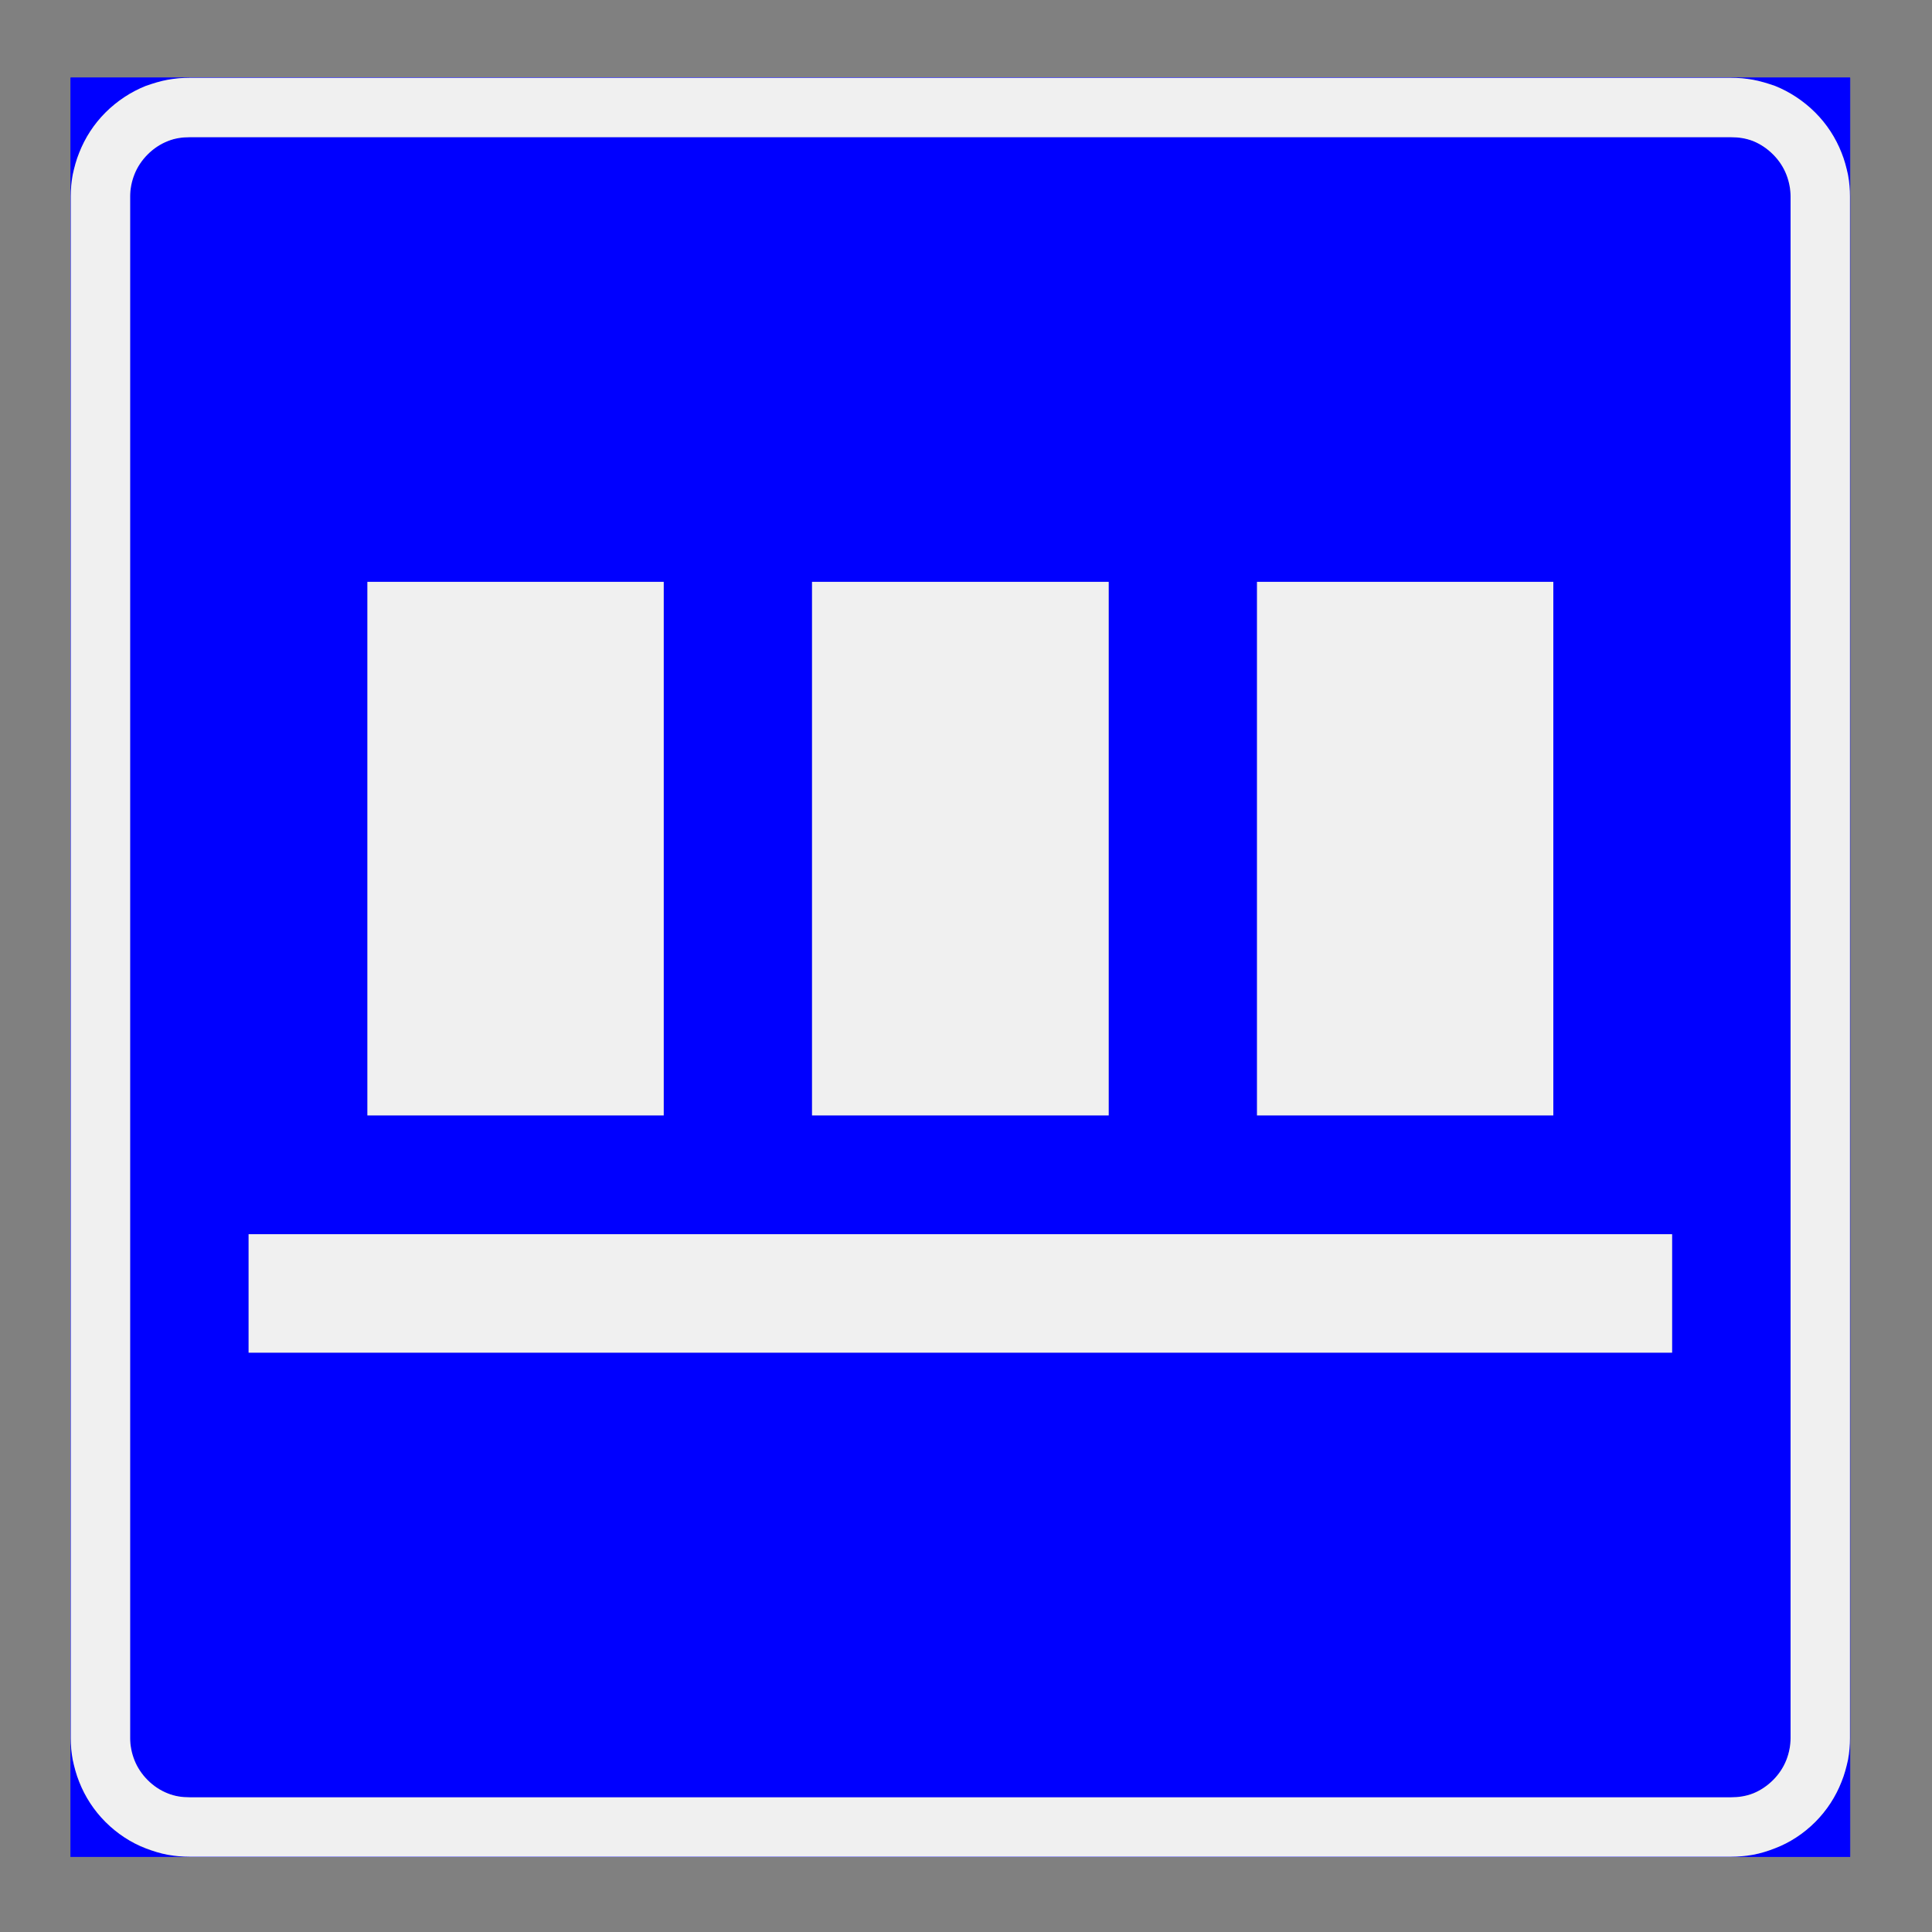 <?xml version="1.0" encoding="utf-8"?>
<!-- Generator: Adobe Illustrator 14.0.0, SVG Export Plug-In . SVG Version: 6.00 Build 43363)  -->
<!DOCTYPE svg PUBLIC "-//W3C//DTD SVG 1.1//EN" "http://www.w3.org/Graphics/SVG/1.1/DTD/svg11.dtd">
<svg version="1.1" id="Layer_1" xmlns="http://www.w3.org/2000/svg" xmlns:xlink="http://www.w3.org/1999/xlink" x="0px" y="0px"
	 width="595.276px" height="595.276px" viewBox="0 0 595.276 595.276" enable-background="new 0 0 595.276 595.276"
	 xml:space="preserve">
<rect x="0" y="0" width="595.276" height="595.276" fill="#808080" stroke="none"/>
<g>
	<defs>
		<polyline id="SVGID_1_" points="12.88,584.851 582.395,584.851 582.395,10.425 12.88,10.425 12.88,584.851 		"/>
	</defs>
	<clipPath id="SVGID_2_">
		<use xlink:href="#SVGID_1_"  overflow="visible"/>
	</clipPath>
	
		<polyline clip-path="url(#SVGID_2_)" fill="none" stroke="#0000FF" stroke-width="0.12" stroke-linejoin="bevel" stroke-miterlimit="1.414" points="
		570,23.976 21.8,23.976 21.8,572.076 570,572.076 570,23.976 	"/>
	
		<line clip-path="url(#SVGID_2_)" fill="none" stroke="#0000FF" stroke-width="0.12" stroke-linejoin="bevel" stroke-miterlimit="1.414" x1="570" y1="535.576" x2="570" y2="60.476"/>
	
		<path clip-path="url(#SVGID_2_)" fill="none" stroke="#0000FF" stroke-width="0.12" stroke-linejoin="bevel" stroke-miterlimit="1.414" d="
		M570,60.476c0-4.8-1-9.5-2.8-14c-1.899-4.4-4.5-8.4-7.899-11.8c-3.4-3.4-7.5-6.1-11.9-7.9c-4.4-1.9-9.2-2.8-14-2.8"/>
	
		<line clip-path="url(#SVGID_2_)" fill="none" stroke="#0000FF" stroke-width="0.12" stroke-linejoin="bevel" stroke-miterlimit="1.414" x1="533.4" y1="23.976" x2="58.4" y2="23.976"/>
	
		<path clip-path="url(#SVGID_2_)" fill="none" stroke="#0000FF" stroke-width="0.12" stroke-linejoin="bevel" stroke-miterlimit="1.414" d="
		M58.4,23.976c-4.8,0-9.6,0.9-14,2.8c-4.4,1.8-8.5,4.5-11.9,7.9s-6,7.4-7.9,11.8c-1.8,4.5-2.8,9.2-2.8,14"/>
	
		<line clip-path="url(#SVGID_2_)" fill="none" stroke="#0000FF" stroke-width="0.12" stroke-linejoin="bevel" stroke-miterlimit="1.414" x1="21.8" y1="60.476" x2="21.8" y2="535.576"/>
	
		<path clip-path="url(#SVGID_2_)" fill="none" stroke="#0000FF" stroke-width="0.12" stroke-linejoin="bevel" stroke-miterlimit="1.414" d="
		M21.8,535.576c0,4.8,1,9.5,2.8,14c1.9,4.4,4.5,8.4,7.9,11.8c3.4,3.4,7.5,6.101,11.9,7.9c4.4,1.9,9.2,2.8,14,2.8"/>
	
		<line clip-path="url(#SVGID_2_)" fill="none" stroke="#0000FF" stroke-width="0.12" stroke-linejoin="bevel" stroke-miterlimit="1.414" x1="58.4" y1="572.076" x2="533.4" y2="572.076"/>
	
		<path clip-path="url(#SVGID_2_)" fill="none" stroke="#0000FF" stroke-width="0.12" stroke-linejoin="bevel" stroke-miterlimit="1.414" d="
		M533.4,572.076c4.8,0,9.6-0.899,14-2.8c4.4-1.8,8.5-4.5,11.9-7.9c3.399-3.399,6-7.399,7.899-11.8c1.8-4.5,2.8-9.2,2.8-14"/>
	
		<line clip-path="url(#SVGID_2_)" fill="none" stroke="#0000FF" stroke-width="0.12" stroke-linejoin="bevel" stroke-miterlimit="1.414" x1="551.7" y1="535.576" x2="551.7" y2="60.476"/>
	
		<path clip-path="url(#SVGID_2_)" fill="none" stroke="#0000FF" stroke-width="0.12" stroke-linejoin="bevel" stroke-miterlimit="1.414" d="
		M551.7,60.476c0-4.8-1.899-9.5-5.399-12.9c-3.4-3.4-8-5.3-12.9-5.3"/>
	
		<line clip-path="url(#SVGID_2_)" fill="none" stroke="#0000FF" stroke-width="0.12" stroke-linejoin="bevel" stroke-miterlimit="1.414" x1="533.4" y1="42.276" x2="58.4" y2="42.276"/>
	
		<path clip-path="url(#SVGID_2_)" fill="none" stroke="#0000FF" stroke-width="0.12" stroke-linejoin="bevel" stroke-miterlimit="1.414" d="
		M58.4,42.276c-4.9,0-9.5,1.9-12.9,5.3c-3.5,3.4-5.4,8.1-5.4,12.9"/>
	
		<line clip-path="url(#SVGID_2_)" fill="none" stroke="#0000FF" stroke-width="0.12" stroke-linejoin="bevel" stroke-miterlimit="1.414" x1="40.1" y1="60.476" x2="40.1" y2="535.576"/>
	
		<path clip-path="url(#SVGID_2_)" fill="none" stroke="#0000FF" stroke-width="0.12" stroke-linejoin="bevel" stroke-miterlimit="1.414" d="
		M40.1,535.576c0,4.8,1.9,9.5,5.4,12.9c3.4,3.399,8,5.3,12.9,5.3"/>
	
		<line clip-path="url(#SVGID_2_)" fill="none" stroke="#0000FF" stroke-width="0.12" stroke-linejoin="bevel" stroke-miterlimit="1.414" x1="58.4" y1="553.776" x2="533.4" y2="553.776"/>
	
		<path clip-path="url(#SVGID_2_)" fill="none" stroke="#0000FF" stroke-width="0.12" stroke-linejoin="bevel" stroke-miterlimit="1.414" d="
		M533.4,553.776c4.9,0,9.5-1.9,12.9-5.3c3.5-3.4,5.399-8.101,5.399-12.9"/>
	
		<polyline clip-path="url(#SVGID_2_)" fill="none" stroke="#0000FF" stroke-width="0.12" stroke-linejoin="bevel" stroke-miterlimit="1.414" points="
		113.2,179.276 113.2,343.676 204.5,343.676 204.5,179.276 113.2,179.276 	"/>
	
		<polyline clip-path="url(#SVGID_2_)" fill="none" stroke="#0000FF" stroke-width="0.12" stroke-linejoin="bevel" stroke-miterlimit="1.414" points="
		250.2,179.276 250.2,343.676 341.6,343.676 341.6,179.276 250.2,179.276 	"/>
	
		<polyline clip-path="url(#SVGID_2_)" fill="none" stroke="#0000FF" stroke-width="0.12" stroke-linejoin="bevel" stroke-miterlimit="1.414" points="
		387.3,179.276 387.3,343.676 478.6,343.676 478.6,179.276 387.3,179.276 	"/>
	
		<polyline clip-path="url(#SVGID_2_)" fill="none" stroke="#0000FF" stroke-width="0.12" stroke-linejoin="bevel" stroke-miterlimit="1.414" points="
		76.6,380.276 76.6,416.776 515.2,416.776 515.2,380.276 76.6,380.276 	"/>
	<path clip-path="url(#SVGID_2_)" fill-rule="evenodd" clip-rule="evenodd" fill="#0000FF" d="M570,535.576
		c0,2.101-0.199,4.4-0.6,6.601c-0.5,2.3-1.1,4.6-2,6.8c-1.8,4.5-4.5,8.8-8.1,12.399c-3.601,3.601-7.801,6.301-12.4,8.101
		c-2.2,0.899-4.5,1.6-6.8,2c-2.2,0.399-4.5,0.6-6.601,0.6H570V535.576"/>
	<path clip-path="url(#SVGID_2_)" fill-rule="evenodd" clip-rule="evenodd" fill="#0000FF" d="M58.4,572.076c-2.2,0-4.4-0.2-6.7-0.6
		c-2.2-0.4-4.5-1.101-6.8-1.9c-4.5-1.8-8.7-4.6-12.3-8.2c-3.6-3.6-6.4-7.8-8.2-12.3c-0.9-2.3-1.5-4.6-1.9-6.8
		c-0.5-2.3-0.7-4.5-0.7-6.7v36.5h0.1H58.4"/>
	<path clip-path="url(#SVGID_2_)" fill-rule="evenodd" clip-rule="evenodd" fill="#0000FF" d="M21.8,60.476c0-2.1,0.2-4.4,0.6-6.6
		c0.5-2.3,1.1-4.6,2-6.8c1.8-4.5,4.5-8.8,8.1-12.4s7.8-6.3,12.4-8.1c2.2-0.9,4.5-1.6,6.8-2c2.2-0.4,4.5-0.6,6.6-0.6H21.8V60.476"/>
	<path clip-path="url(#SVGID_2_)" fill-rule="evenodd" clip-rule="evenodd" fill="#0000FF" d="M533.4,23.976c2.2,0,4.4,0.2,6.7,0.6
		c2.2,0.4,4.5,1.1,6.8,1.9c4.5,1.8,8.7,4.6,12.3,8.2c3.601,3.6,6.4,7.8,8.2,12.3c0.9,2.3,1.5,4.6,1.9,6.8
		c0.5,2.3,0.699,4.5,0.699,6.7v-36.5h-0.1H533.4"/>
	<path clip-path="url(#SVGID_2_)" fill-rule="evenodd" clip-rule="evenodd" fill="#0000FF" d="M515.2,380.276v36.5H76.6v-36.5H515.2
		 M478.6,179.276v164.4h-91.3v-164.4H478.6 M341.6,179.276v164.4h-91.4v-164.4H341.6 M204.5,179.276v164.4h-91.3v-164.4H204.5
		 M551.7,535.576v-475.1c0-2.1-0.399-4.4-1.3-6.7s-2.3-4.4-4.1-6.2c-1.801-1.8-3.9-3.2-6.101-4.1c-2.3-0.9-4.6-1.2-6.8-1.2h-475
		c-2.2,0-4.5,0.3-6.7,1.2c-2.3,0.9-4.4,2.3-6.2,4.1c-1.8,1.8-3.2,3.9-4.1,6.2s-1.3,4.6-1.3,6.7v475.1c0,2.101,0.4,4.4,1.3,6.7
		s2.3,4.4,4.1,6.2s3.9,3.2,6.2,4.1c2.2,0.9,4.5,1.2,6.7,1.2h475c4.9,0,9.5-1.9,12.9-5.3C549.8,545.076,551.7,540.375,551.7,535.576"
		/>
	<polyline clip-path="url(#SVGID_2_)" fill-rule="evenodd" clip-rule="evenodd" fill="#F0F0F0" points="76.6,380.276 76.6,416.776 
		515.2,416.776 515.2,380.276 76.6,380.276 	"/>
	<polyline clip-path="url(#SVGID_2_)" fill-rule="evenodd" clip-rule="evenodd" fill="#F0F0F0" points="387.3,179.276 
		387.3,343.676 478.6,343.676 478.6,179.276 387.3,179.276 	"/>
	<polyline clip-path="url(#SVGID_2_)" fill-rule="evenodd" clip-rule="evenodd" fill="#F0F0F0" points="250.2,179.276 
		250.2,343.676 341.6,343.676 341.6,179.276 250.2,179.276 	"/>
	<polyline clip-path="url(#SVGID_2_)" fill-rule="evenodd" clip-rule="evenodd" fill="#F0F0F0" points="113.2,179.276 
		113.2,343.676 204.5,343.676 204.5,179.276 113.2,179.276 	"/>
	
		<polyline clip-path="url(#SVGID_2_)" fill="none" stroke="#0000FF" stroke-width="0.12" stroke-linejoin="bevel" stroke-miterlimit="1.414" points="
		570,572.076 21.8,572.076 21.8,23.976 570,23.976 570,572.076 	"/>
	<path clip-path="url(#SVGID_2_)" fill-rule="evenodd" clip-rule="evenodd" fill="#F0F0F0" d="M533.4,553.776h-475
		c-2.2,0-4.5-0.3-6.7-1.2c-2.3-0.899-4.4-2.3-6.2-4.1s-3.2-3.9-4.1-6.2s-1.3-4.6-1.3-6.7v-475.1c0-2.1,0.4-4.4,1.3-6.7
		s2.3-4.4,4.1-6.2c1.8-1.8,3.9-3.2,6.2-4.1c2.2-0.9,4.5-1.2,6.7-1.2h475c2.2,0,4.5,0.3,6.8,1.2c2.2,0.9,4.3,2.3,6.101,4.1
		c1.8,1.8,3.199,3.9,4.1,6.2s1.3,4.6,1.3,6.7v475.1c0,2.101-0.399,4.4-1.3,6.7s-2.3,4.4-4.1,6.2c-1.801,1.8-3.9,3.2-6.101,4.1
		C537.9,553.476,535.6,553.776,533.4,553.776 M570,535.576v-475.1c0-2.1-0.199-4.4-0.6-6.6c-0.5-2.3-1.1-4.6-2-6.8
		c-1.8-4.6-4.5-8.8-8.1-12.4c-3.601-3.6-7.9-6.4-12.4-8.2c-2.3-0.8-4.6-1.5-6.8-1.9c-2.3-0.4-4.5-0.6-6.7-0.6h-475
		c-2.2,0-4.4,0.2-6.7,0.6c-2.2,0.4-4.5,1.1-6.8,1.9c-4.5,1.8-8.8,4.6-12.4,8.2s-6.3,7.8-8.1,12.4c-0.9,2.2-1.5,4.5-2,6.8
		c-0.4,2.2-0.6,4.5-0.6,6.6v475.1c0,2.101,0.2,4.4,0.6,6.601c0.5,2.3,1.1,4.6,2,6.8c1.8,4.6,4.5,8.8,8.1,12.399
		c3.6,3.601,7.9,6.4,12.4,8.101c2.3,0.899,4.6,1.6,6.8,2c2.3,0.399,4.5,0.6,6.7,0.6h475c2.2,0,4.4-0.2,6.7-0.6
		c2.2-0.4,4.5-1.101,6.8-2c4.5-1.7,8.8-4.5,12.4-8.101c3.6-3.6,6.3-7.8,8.1-12.399c0.9-2.2,1.5-4.5,2-6.8
		C569.8,539.976,570,537.676,570,535.576"/>
</g>
</svg>
